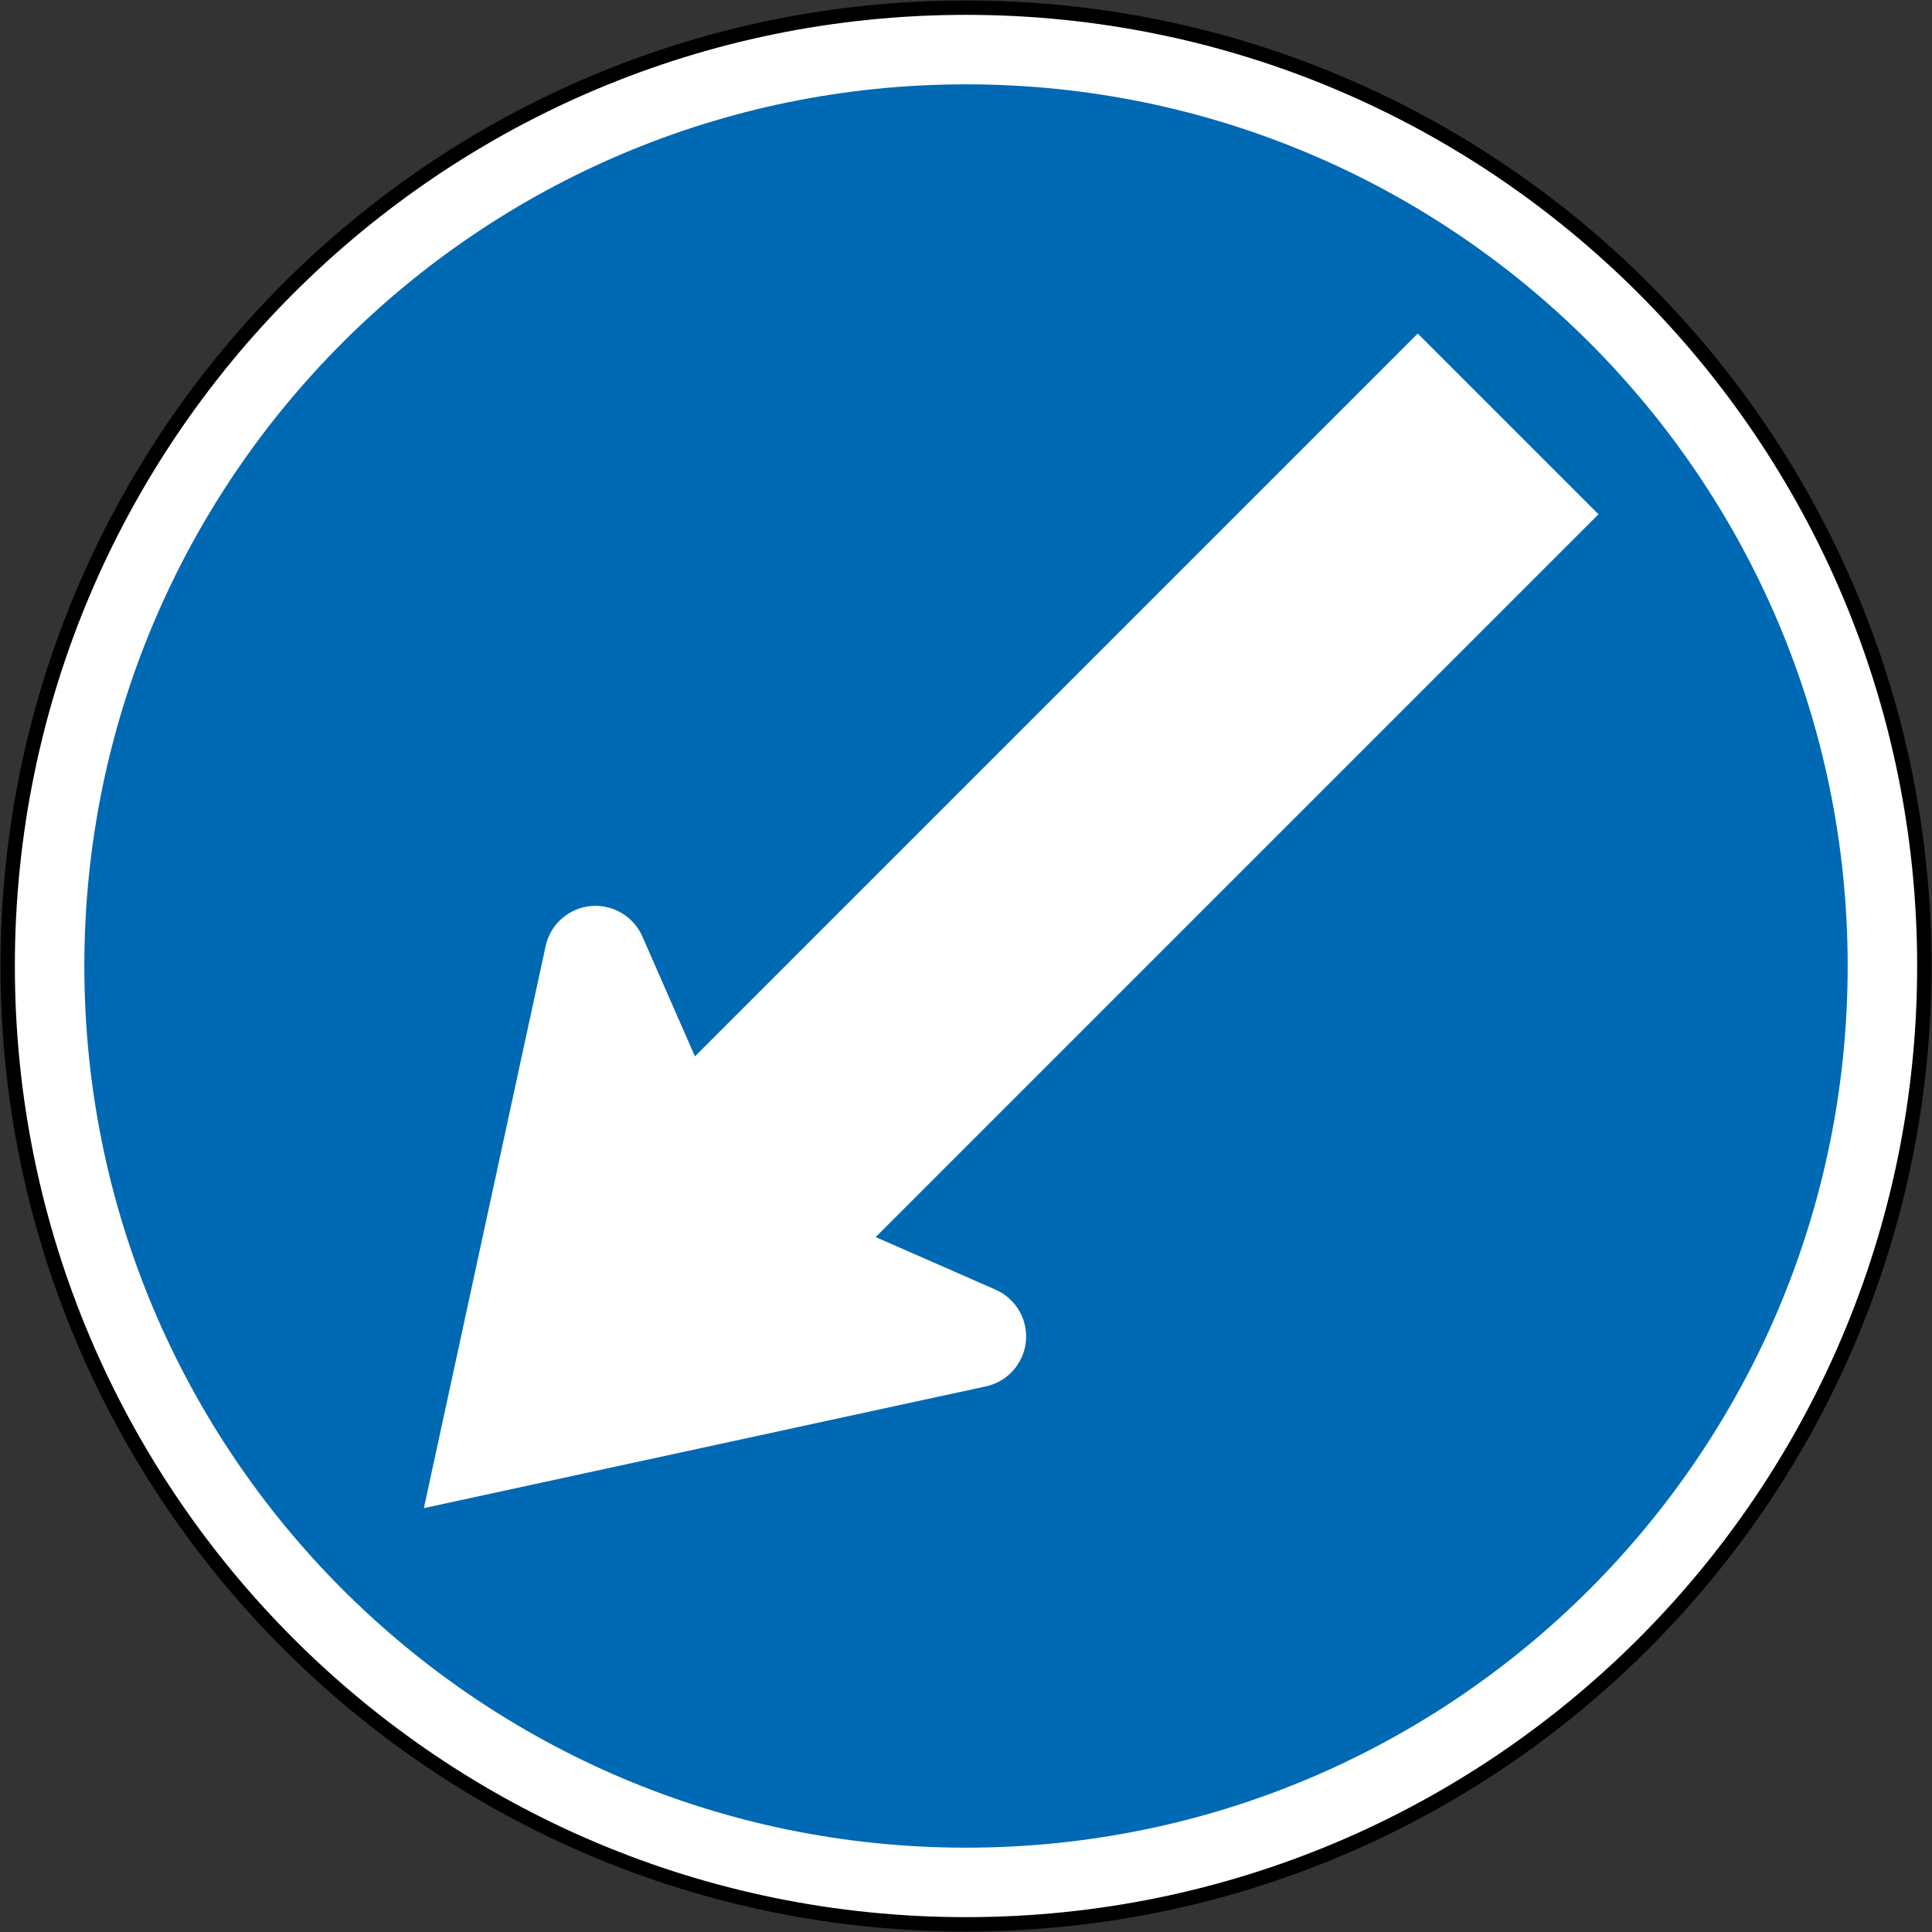 <?xml version="1.0" encoding="UTF-8" standalone="no"?>
<!-- Created with Inkscape (http://www.inkscape.org/) -->

<svg
   xmlns:dc="http://purl.org/dc/elements/1.1/"
   xmlns:cc="http://creativecommons.org/ns#"
   xmlns:rdf="http://www.w3.org/1999/02/22-rdf-syntax-ns#"
   xmlns:svg="http://www.w3.org/2000/svg"
   xmlns="http://www.w3.org/2000/svg"
   xmlns:sodipodi="http://sodipodi.sourceforge.net/DTD/sodipodi-0.dtd"
   xmlns:inkscape="http://www.inkscape.org/namespaces/inkscape"
   id="svg17624"
   version="1.1"
   inkscape:version="0.48.4 r9939"
   width="201.6"
   height="201.6"
   xml:space="preserve"
   sodipodi:docname="AJAX1.svg"><rect width="100%" height="100%" fill="#333333" stroke="none"/><defs
     id="defs17628"><inkscape:perspective
       sodipodi:type="inkscape:persp3d"
       inkscape:vp_x="0 : 0.5 : 1"
       inkscape:vp_y="0 : 1000 : 0"
       inkscape:vp_z="1 : 0.5 : 1"
       inkscape:persp3d-origin="0.5 : 0.33333333 : 1"
       id="perspective17632" /><clipPath
       clipPathUnits="userSpaceOnUse"
       id="clipPath17642"><path
         d="m -2,710 501,0 0,-711 -501,0 0,711 z"
         id="path17644"
         inkscape:connector-curvature="0" /></clipPath><clipPath
       clipPathUnits="userSpaceOnUse"
       id="clipPath17648"><path
         d="m 0,708.06 498,0 0,-708 -498,0 0,708 z"
         id="path17650"
         inkscape:connector-curvature="0" /></clipPath><clipPath
       clipPathUnits="userSpaceOnUse"
       id="clipPath17798"><path
         d="m -2,710 501,0 0,-711 -501,0 0,711 z"
         id="path17800"
         inkscape:connector-curvature="0" /></clipPath><clipPath
       clipPathUnits="userSpaceOnUse"
       id="clipPath17804"><path
         d="m 0,708.06 498,0 0,-708 -498,0 0,708 z"
         id="path17806"
         inkscape:connector-curvature="0" /></clipPath><clipPath
       id="Clip0"><path
         inkscape:connector-curvature="0"
         d="m 0,0 212.597,0 0,269.292 L 0,269.292 0,0 z"
         transform="translate(0.924,0.88)"
         id="path7" /></clipPath></defs><sodipodi:namedview
     pagecolor="#ffffff"
     bordercolor="#666666"
     borderopacity="1"
     objecttolerance="10"
     gridtolerance="10"
     guidetolerance="10"
     inkscape:pageopacity="0"
     inkscape:pageshadow="2"
     inkscape:window-width="1280"
     inkscape:window-height="1004"
     id="namedview17626"
     showgrid="false"
     inkscape:zoom="1.8775595"
     inkscape:cx="68.829104"
     inkscape:cy="117.13773"
     inkscape:window-x="-8"
     inkscape:window-y="-8"
     inkscape:window-maximized="1"
     inkscape:current-layer="g17634"
     fit-margin-top="0.8"
     fit-margin-left="0.8"
     fit-margin-right="0.8"
     fit-margin-bottom="0.8"
     showguides="true"
     inkscape:guide-bbox="true" /><g
     id="g17634"
     inkscape:groupmode="layer"
     inkscape:label="GG1999P002"
     transform="matrix(1.25,0,0,-1.25,161.191,78.105)"><path
       style="fill:#ffffff;fill-opacity:1;fill-rule:nonzero;stroke:#000000;stroke-opacity:1;stroke-width:1.2;stroke-miterlimit:4;stroke-dasharray:none"
       d="m -128.312,-18.156 c 0,44.182 35.817,80 80,80 44.183,0 80,-35.818 80,-80 0,-44.183 -35.817,-80 -80,-80 -44.183,0 -80,35.817 -80,80 z"
       id="path11"
       inkscape:connector-curvature="0"
       sodipodi:nodetypes="sssss" /><path
       sodipodi:nodetypes="sssss"
       inkscape:connector-curvature="0"
       id="path3067"
       d="m -121.912,-18.156 c 0,40.648 32.952,73.6 73.6,73.6 40.649,0 73.6,-32.952 73.6,-73.6 0,-40.649 -32.951,-73.6 -73.6,-73.6 -40.649,0 -73.6,32.951 -73.6,73.6 z"
       style="fill:#0069b3;fill-opacity:1;fill-rule:nonzero;stroke:none" /><path
       sodipodi:nodetypes="cccccccccccc"
       id="path3986"
       d="m -75.296,-15.768 c -0.53,1.265 -1.663,2.262 -3.11,2.55 -2.31,0.46 -4.556,-1.04 -5.015,-3.351 l -10.147,-46.842 46.842,10.147 c 2.31,0.46 3.811,2.705 3.351,5.015 -0.288,1.447 -1.285,2.58 -2.55,3.11 l -9.929,4.354 60.34,60.34 -15.087,15.087 -60.34,-60.34 z"
       style="fill:#ffffff;fill-rule:nonzero;stroke:none"
       inkscape:connector-curvature="0" /></g></svg>